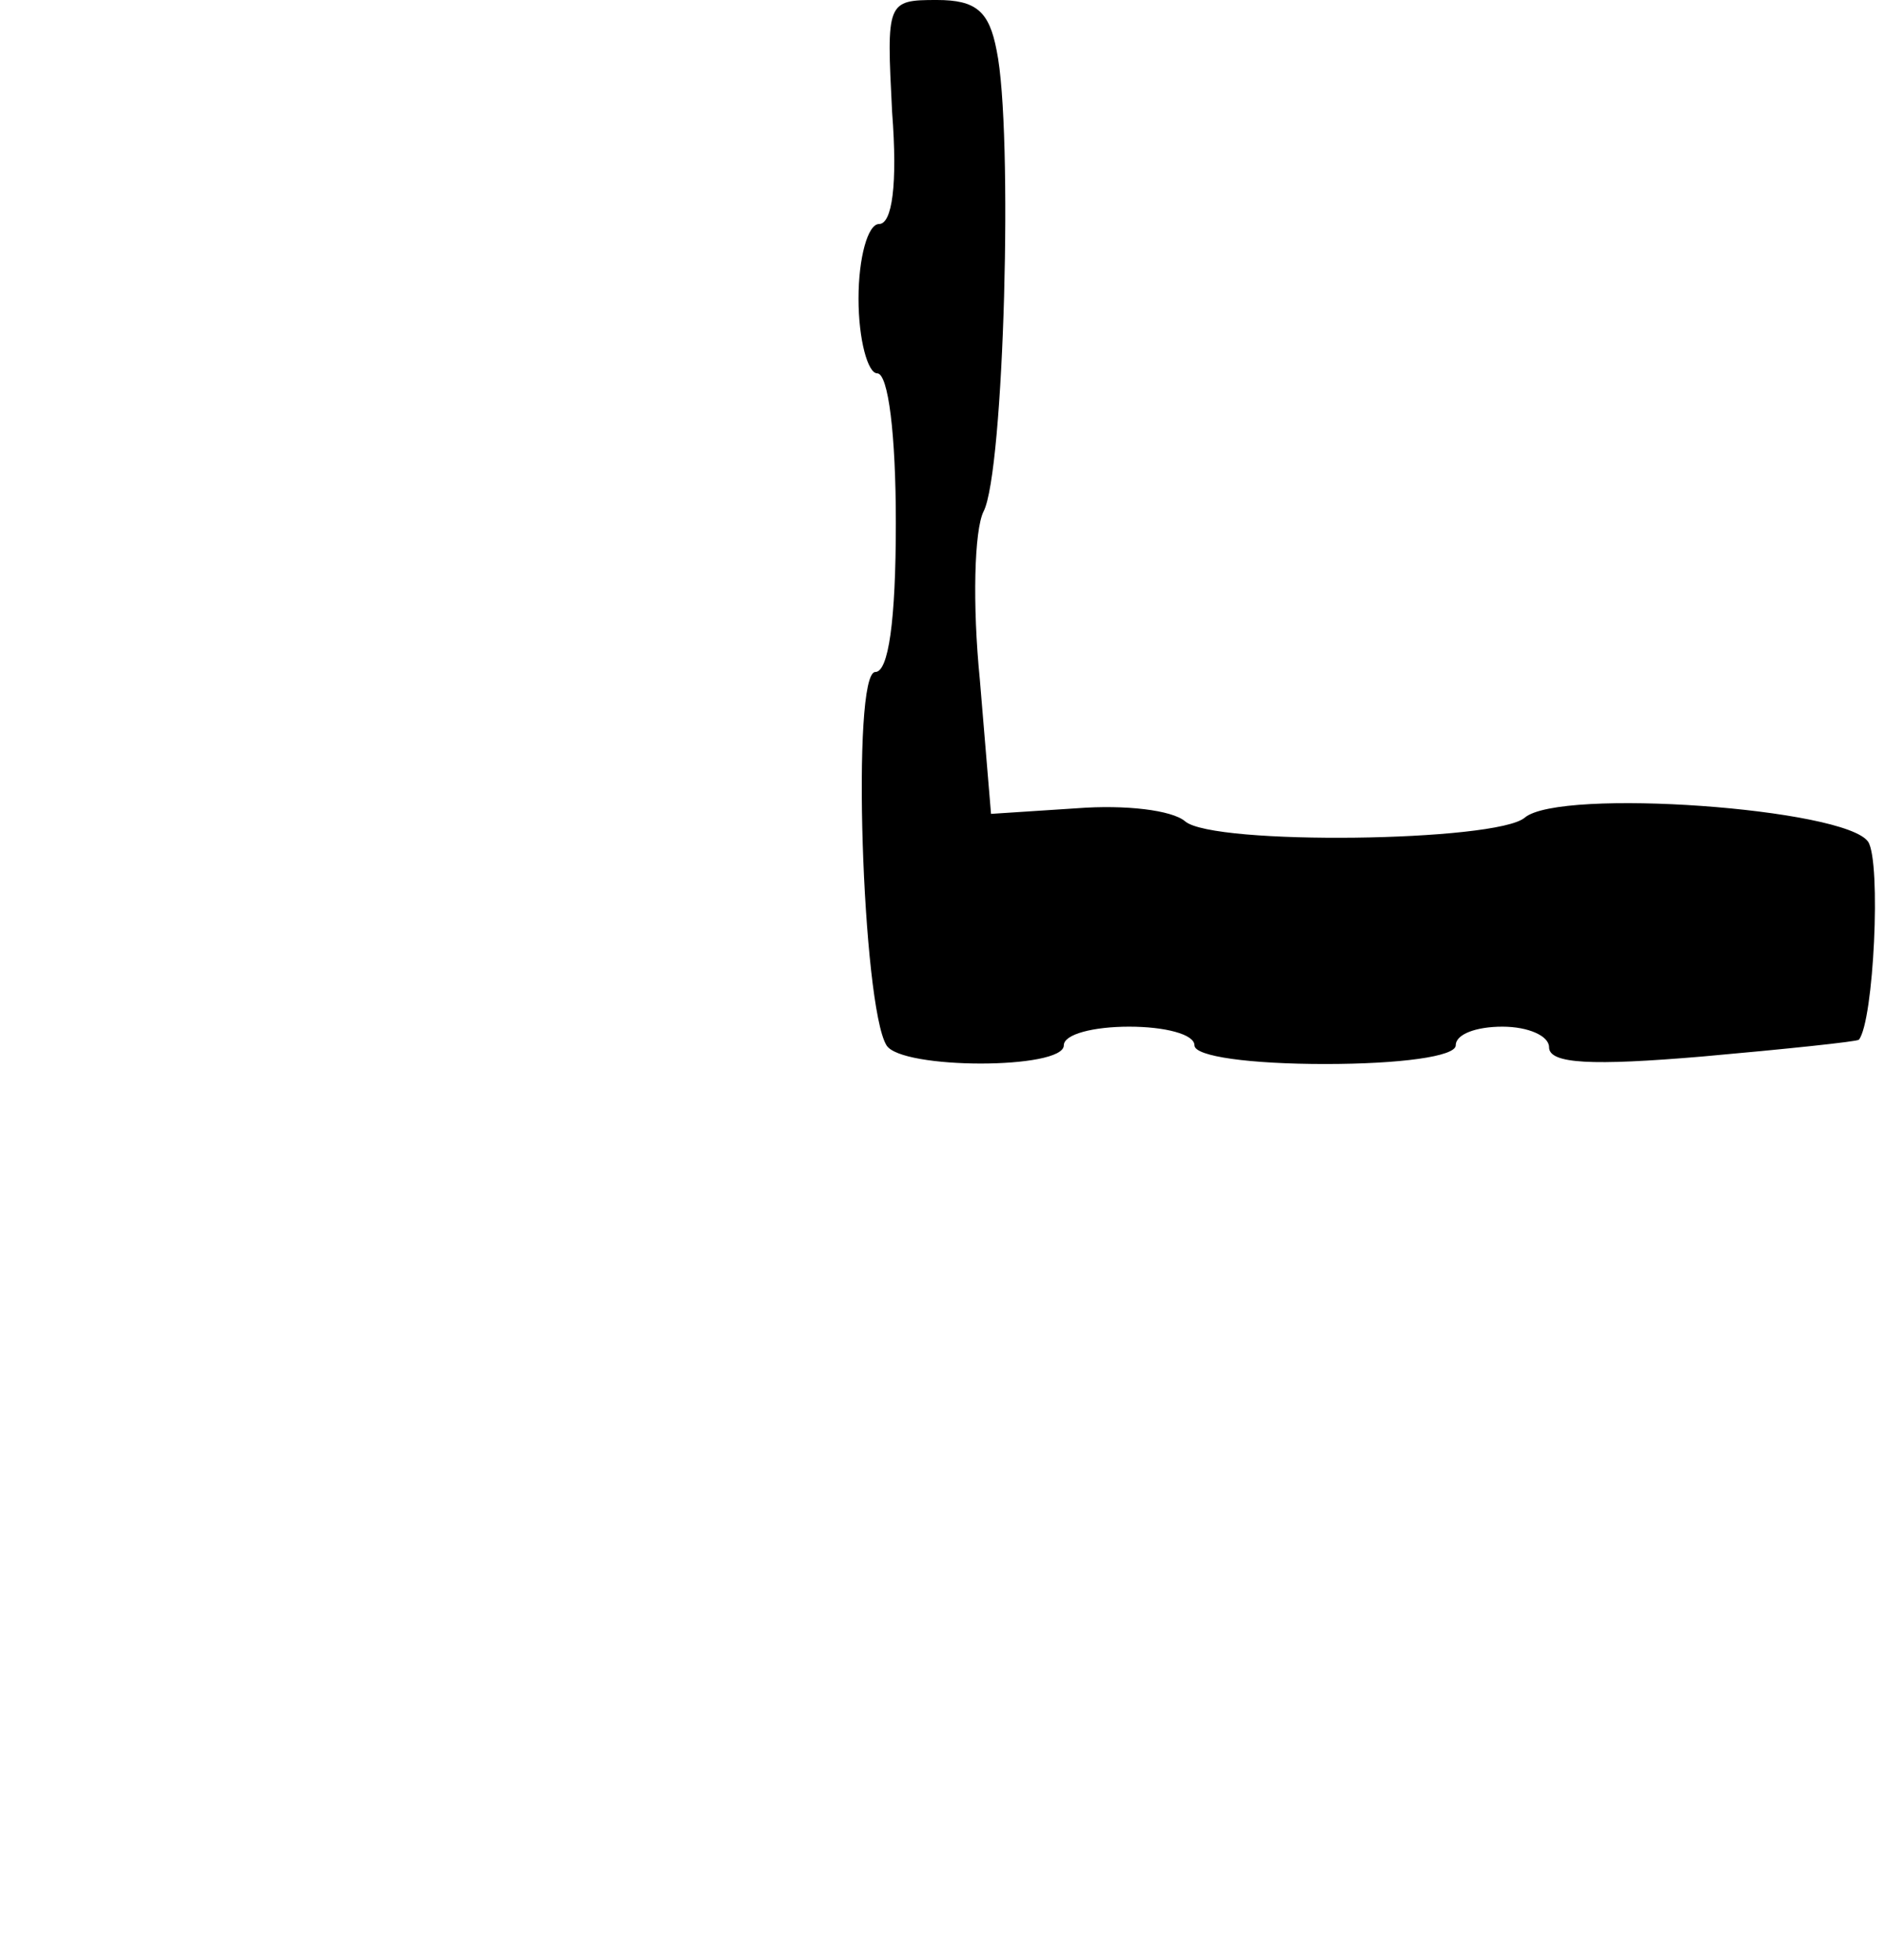 <?xml version="1.0" standalone="no"?>
<!DOCTYPE svg PUBLIC "-//W3C//DTD SVG 20010904//EN"
 "http://www.w3.org/TR/2001/REC-SVG-20010904/DTD/svg10.dtd">
<svg version="1.0" xmlns="http://www.w3.org/2000/svg"
 width="101pt" height="105pt" viewBox="0 0 101 105"
 preserveAspectRatio="xMidYMid meet">
<g transform="translate(0,105) scale(0.1,-0.1)"
fill="#000000" stroke="none">
<path d="M478 990 c3 -39 0 -60 -7 -60 -6 0 -11 -18 -11 -40 0 -22 5 -40 10
-40 6 0 10 -33 10 -80 0 -53 -4 -80 -11 -80 -13 0 -7 -179 6 -200 8 -13 95
-13 95 0 0 6 16 10 35 10 19 0 35 -4 35 -10 0 -6 30 -10 70 -10 40 0 70 4 70
10 0 6 11 10 25 10 14 0 25 -5 25 -11 0 -9 23 -10 82 -5 45 4 83 8 84 9 8 10
12 95 5 106 -12 18 -165 29 -184 13 -15 -13 -167 -15 -182 -2 -7 6 -32 9 -58
7 l-46 -3 -6 72 c-4 40 -3 80 2 90 11 21 16 204 7 247 -4 21 -11 27 -32 27
-27 0 -27 -1 -24 -60z"/>
</g>
</svg>
